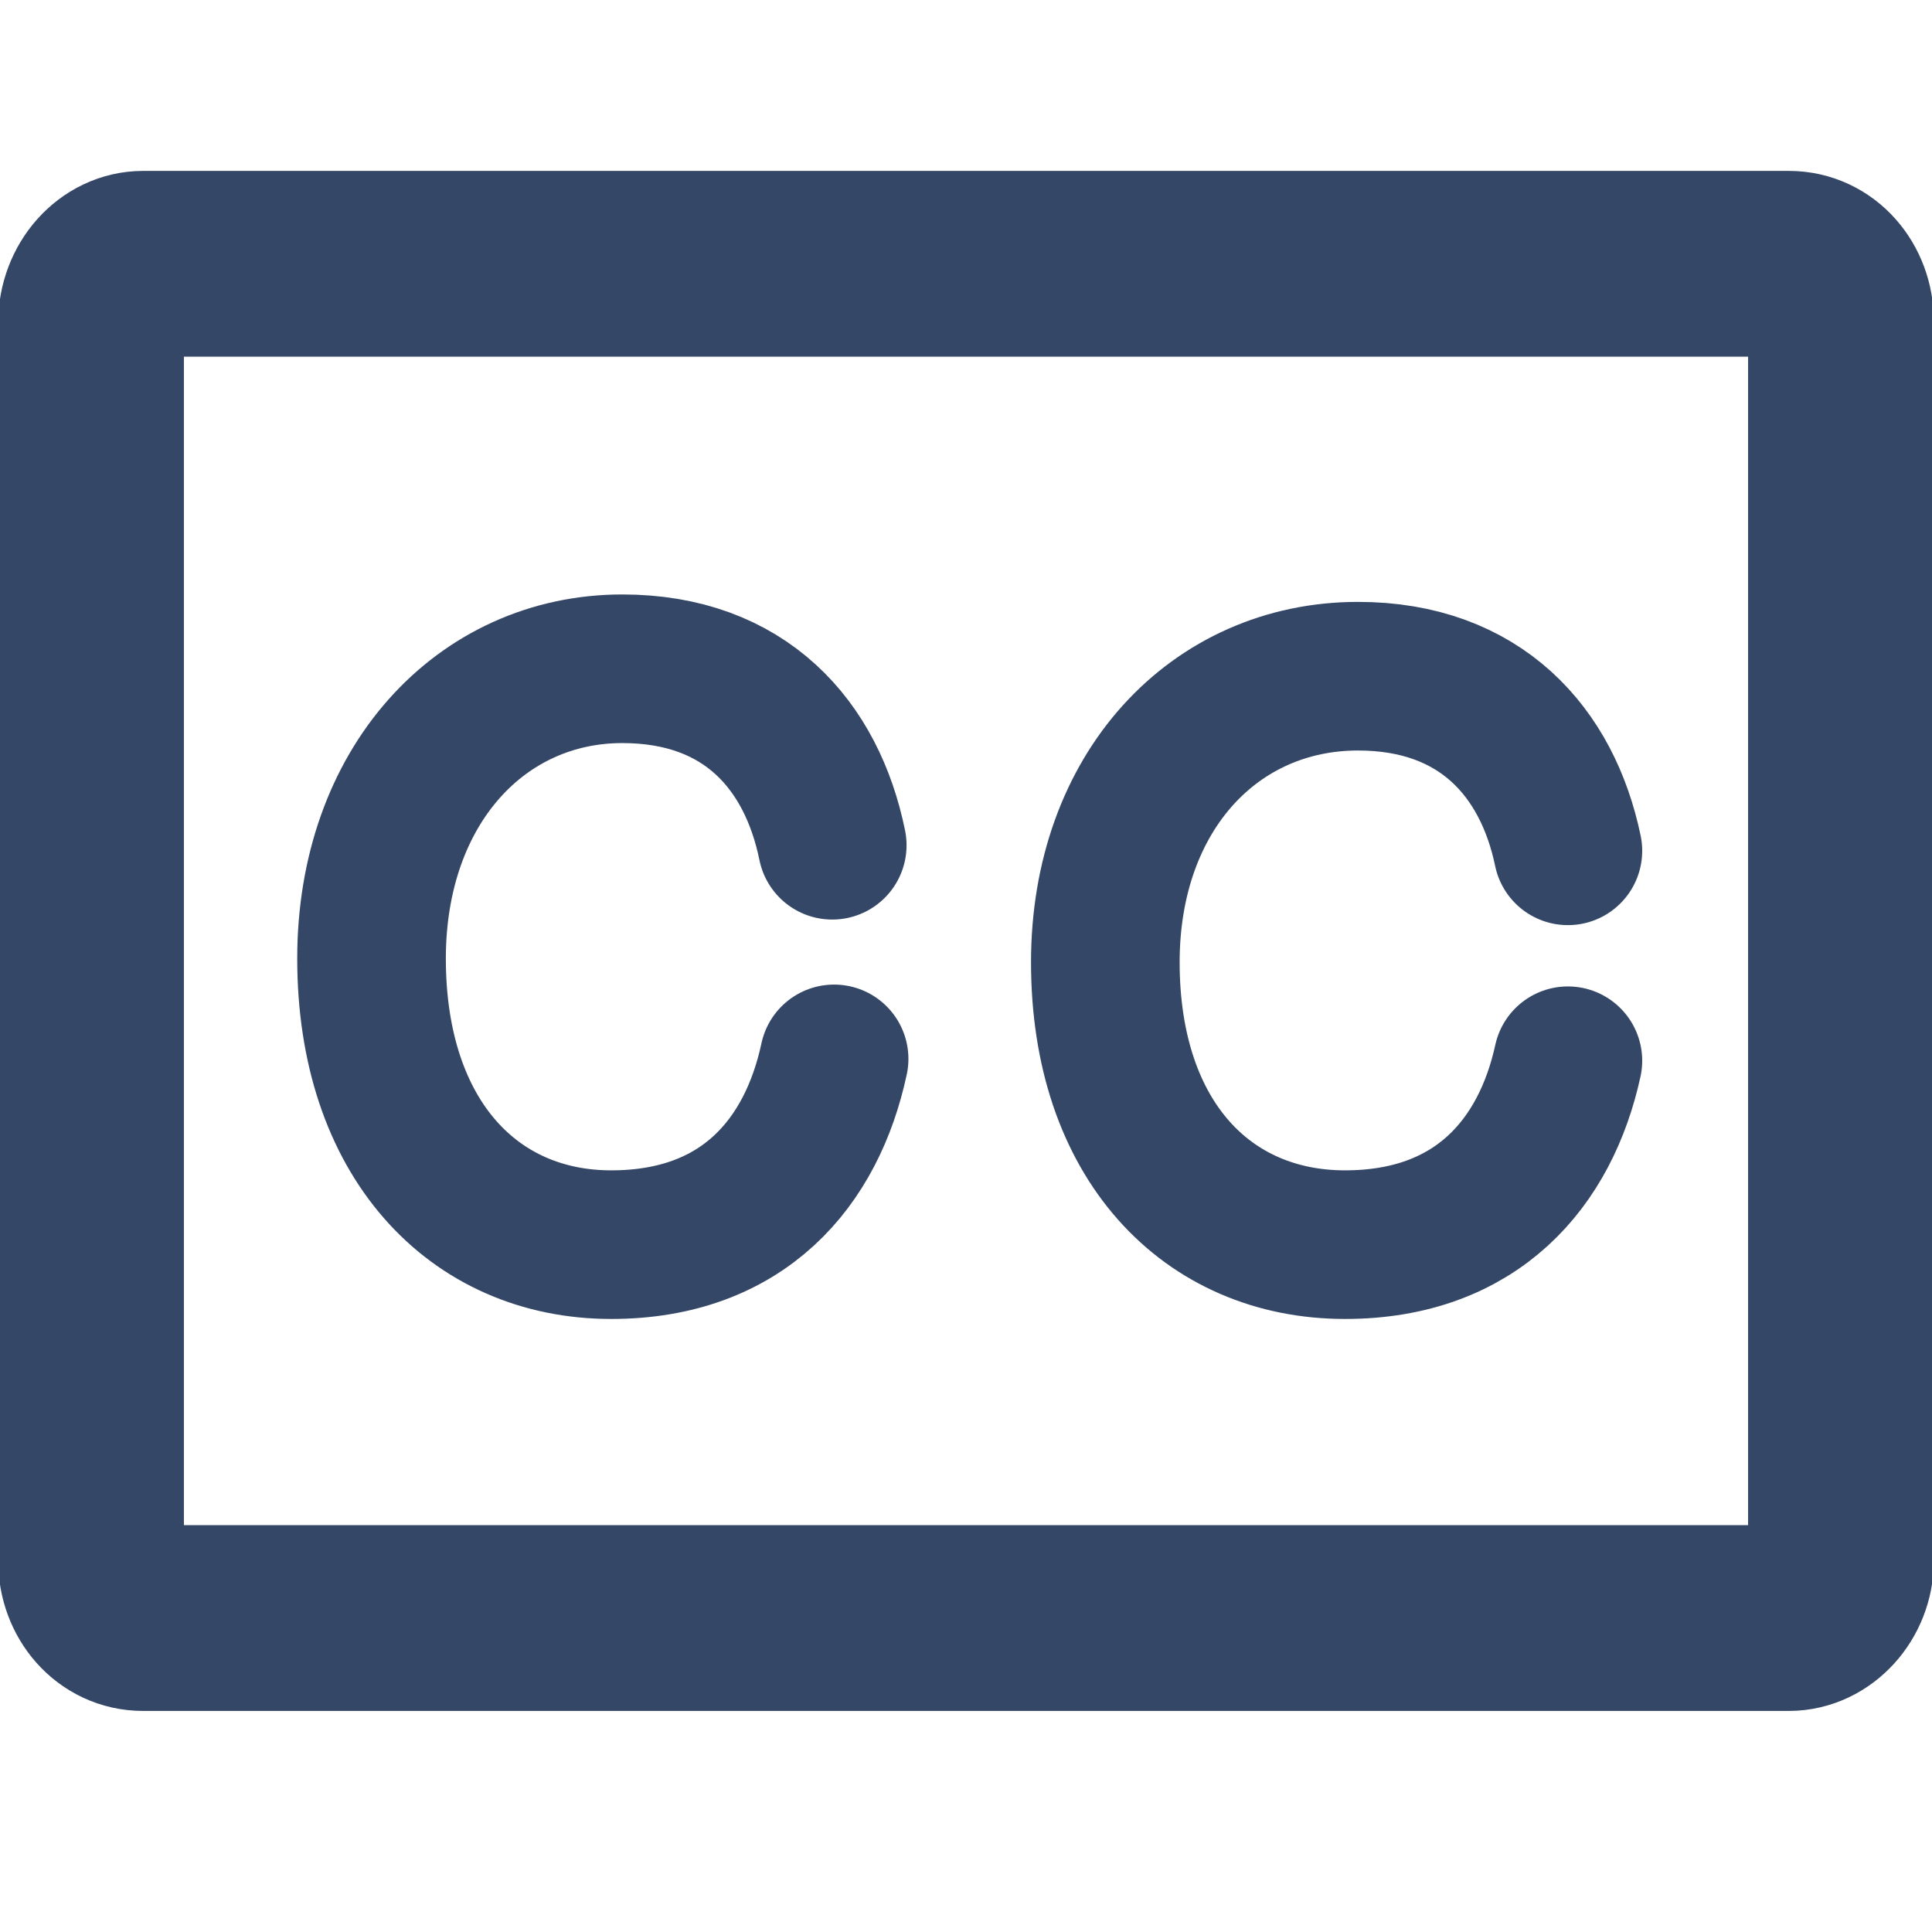 <?xml version="1.0" encoding="utf-8"?>
<!-- Generator: Adobe Illustrator 25.1.0, SVG Export Plug-In . SVG Version: 6.00 Build 0)  -->
<svg version="1.1" id="Layer_1" xmlns="http://www.w3.org/2000/svg" xmlns:xlink="http://www.w3.org/1999/xlink" x="0px" y="0px"
	 viewBox="0 0 104 104" style="enable-background:new 0 0 104 104;" xml:space="preserve">
<style type="text/css">
	.st0{fill-rule:evenodd;clip-rule:evenodd;fill:none;stroke:#344767;stroke-width:10;stroke-linecap:round;stroke-linejoin:round;}
	.st1{fill:none;stroke:#344767;stroke-width:8;stroke-linecap:round;stroke-linejoin:round;}
</style>
<path id="Layer-1" class="st0" d="M7.7,14.2h88.6c1.6,0,2.8,1.4,2.8,3.1V84c0,1.7-1.3,3.1-2.8,3.1H7.7c-1.6,0-2.8-1.4-2.8-3.1V17.4
	C4.9,15.6,6.2,14.2,7.7,14.2z"/>
<path id="Layer-2" class="st1" d="M84.4,45.8c-1.1-5.3-4.7-9.4-11.3-9.4c-7.7,0-13.6,6.2-13.6,15.4l0,0c0,9.6,5.5,15.2,12.9,15.2
	c7.1,0,10.8-4.4,12-9.9"/>
<path id="Layer-3" class="st1" d="M44.8,45.5c-1.1-5.4-4.7-9.5-11.3-9.5C25.9,36,20,42.3,20,51.6l0,0c0,9.7,5.5,15.4,12.9,15.4
	c7.1,0,10.8-4.4,12-10"/>
</svg>
